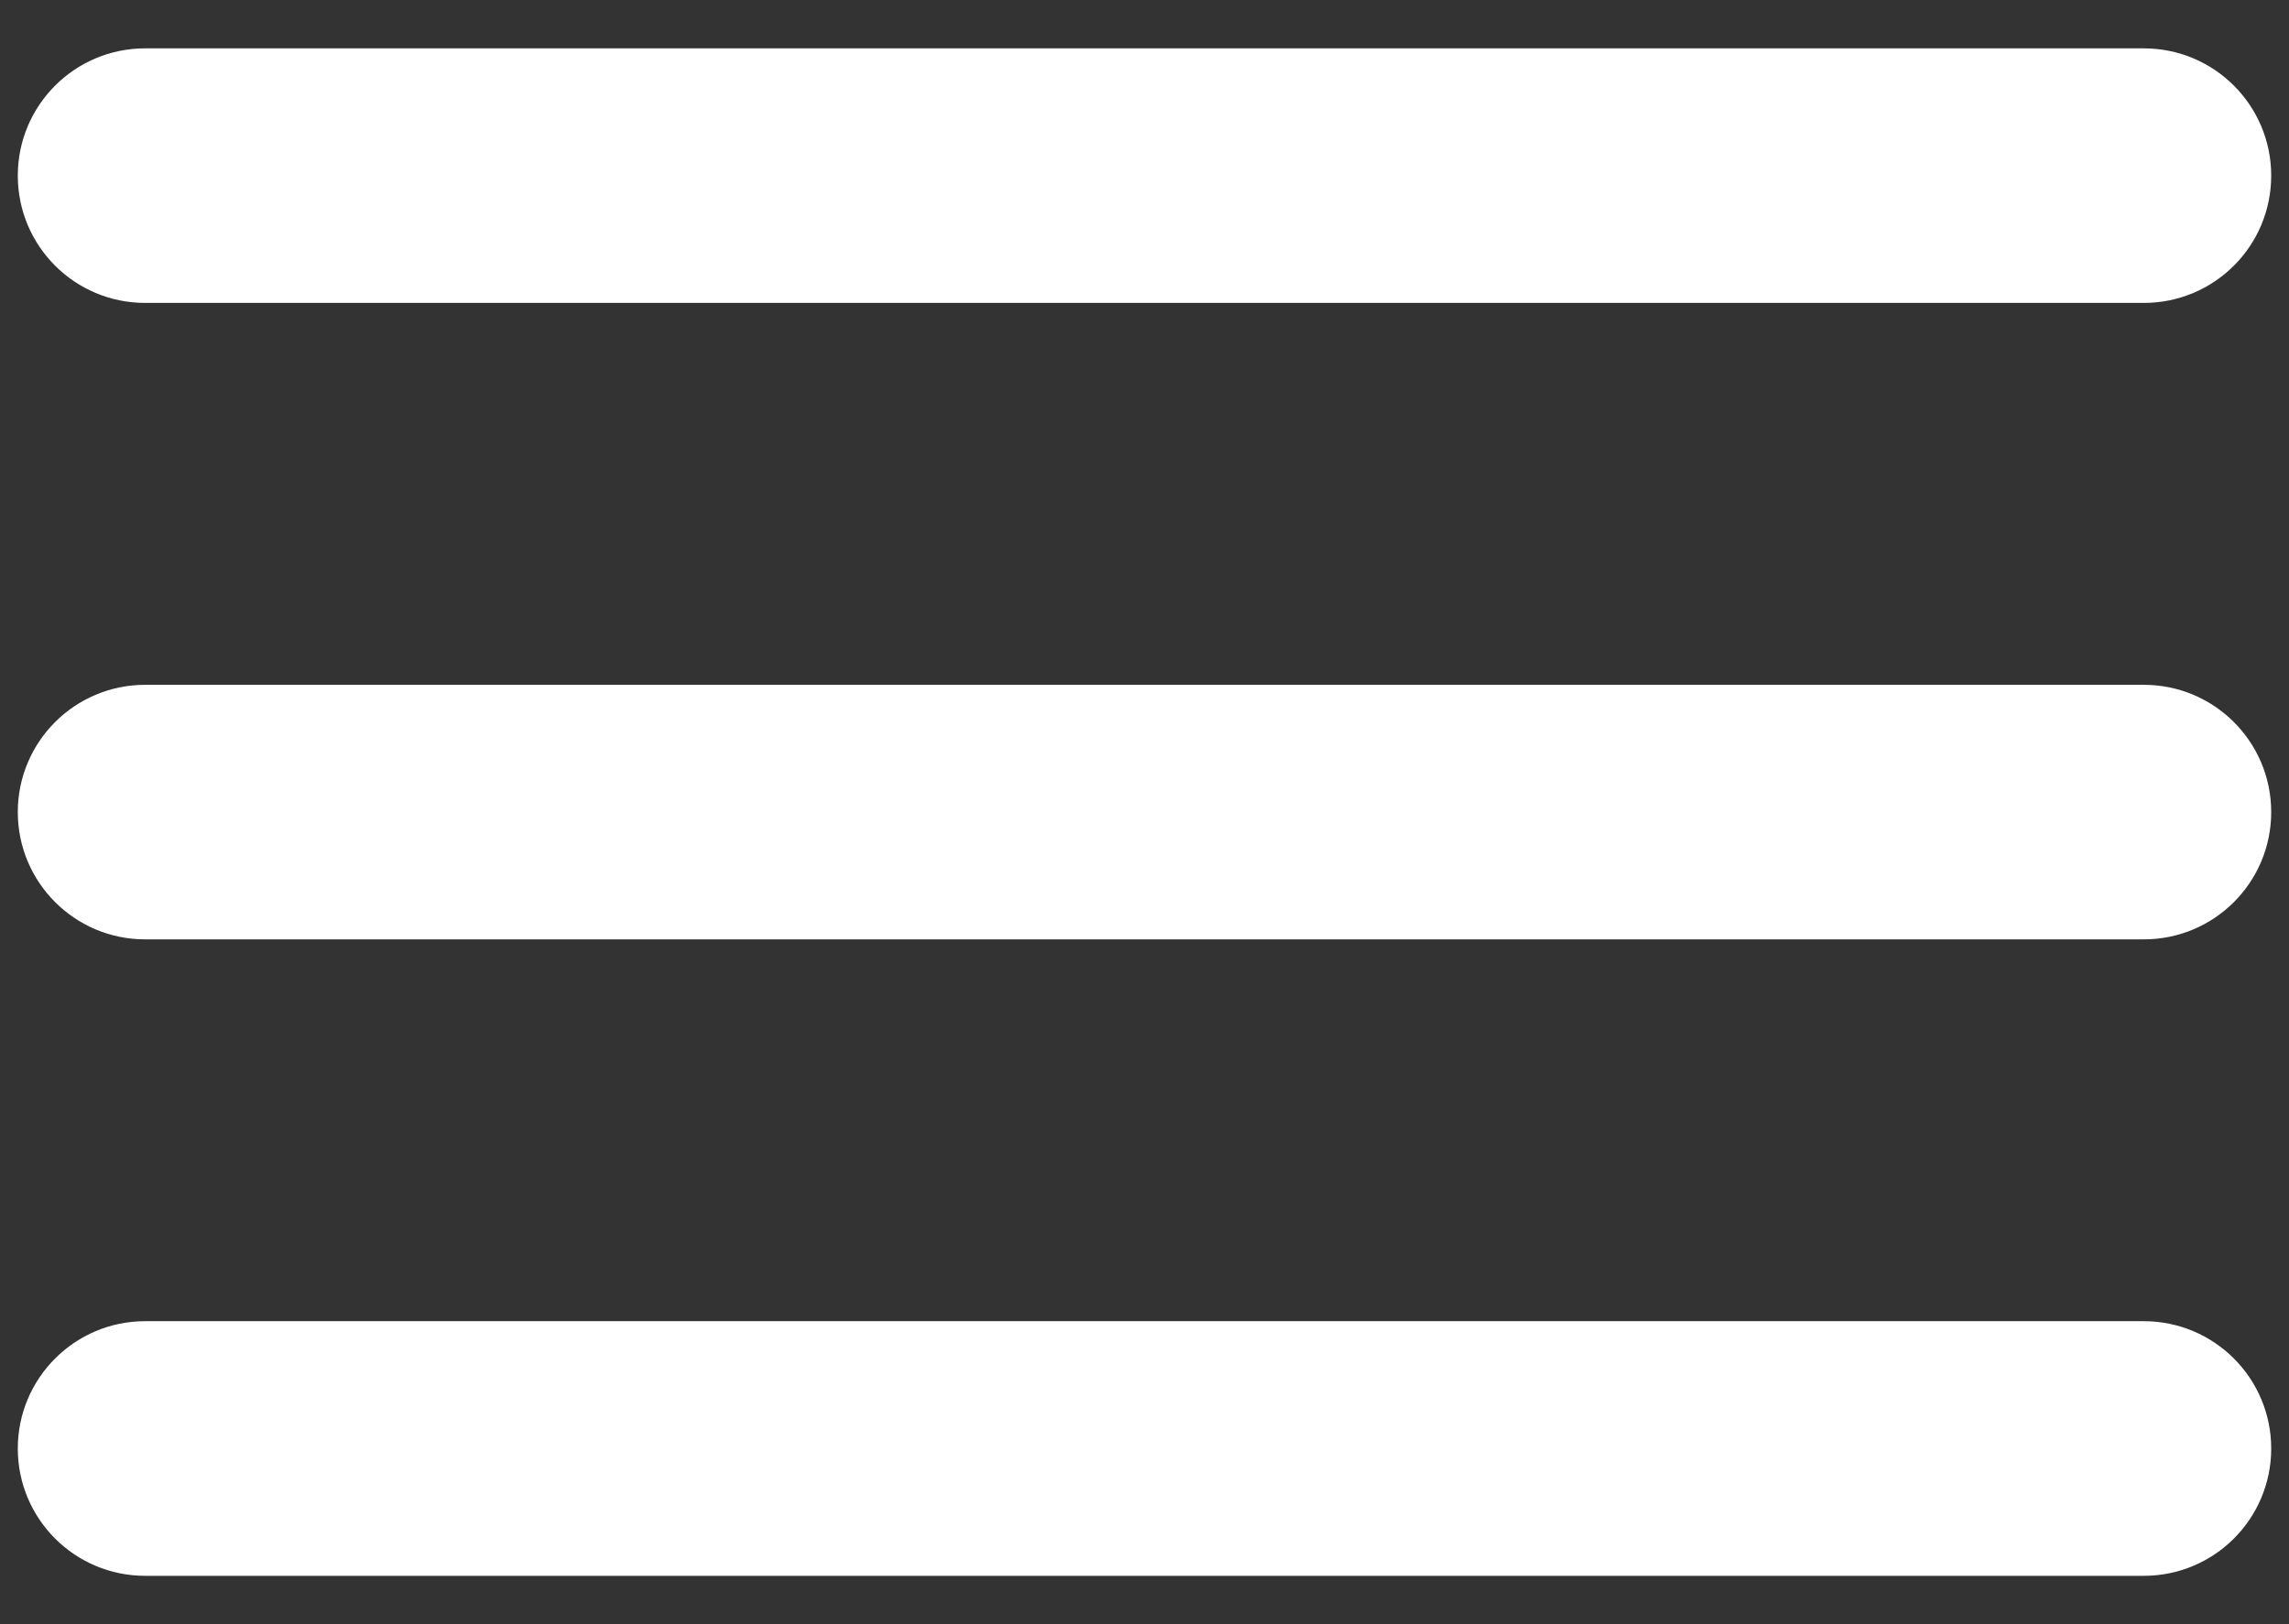 <svg width="31" height="22" viewBox="0 0 31 22" fill="none" xmlns="http://www.w3.org/2000/svg">
<rect x="0" y="0" width="31" height="22" fill="#333333" stroke="none"/>
<path d="M0.241 19.621C0.241 20.573 1.013 21.345 1.965 21.345H29.034C29.987 21.345 30.759 20.573 30.759 19.621V19.621C30.759 18.669 29.987 17.896 29.034 17.896H1.965C1.013 17.896 0.241 18.669 0.241 19.621V19.621ZM0.241 11C0.241 11.952 1.013 12.724 1.965 12.724H29.034C29.987 12.724 30.759 11.952 30.759 11V11C30.759 10.048 29.987 9.276 29.034 9.276H1.965C1.013 9.276 0.241 10.048 0.241 11V11ZM1.965 0.655C1.013 0.655 0.241 1.427 0.241 2.379V2.379C0.241 3.332 1.013 4.103 1.965 4.103H29.034C29.987 4.103 30.759 3.332 30.759 2.379V2.379C30.759 1.427 29.987 0.655 29.034 0.655H1.965Z" fill="white"/>
</svg>
